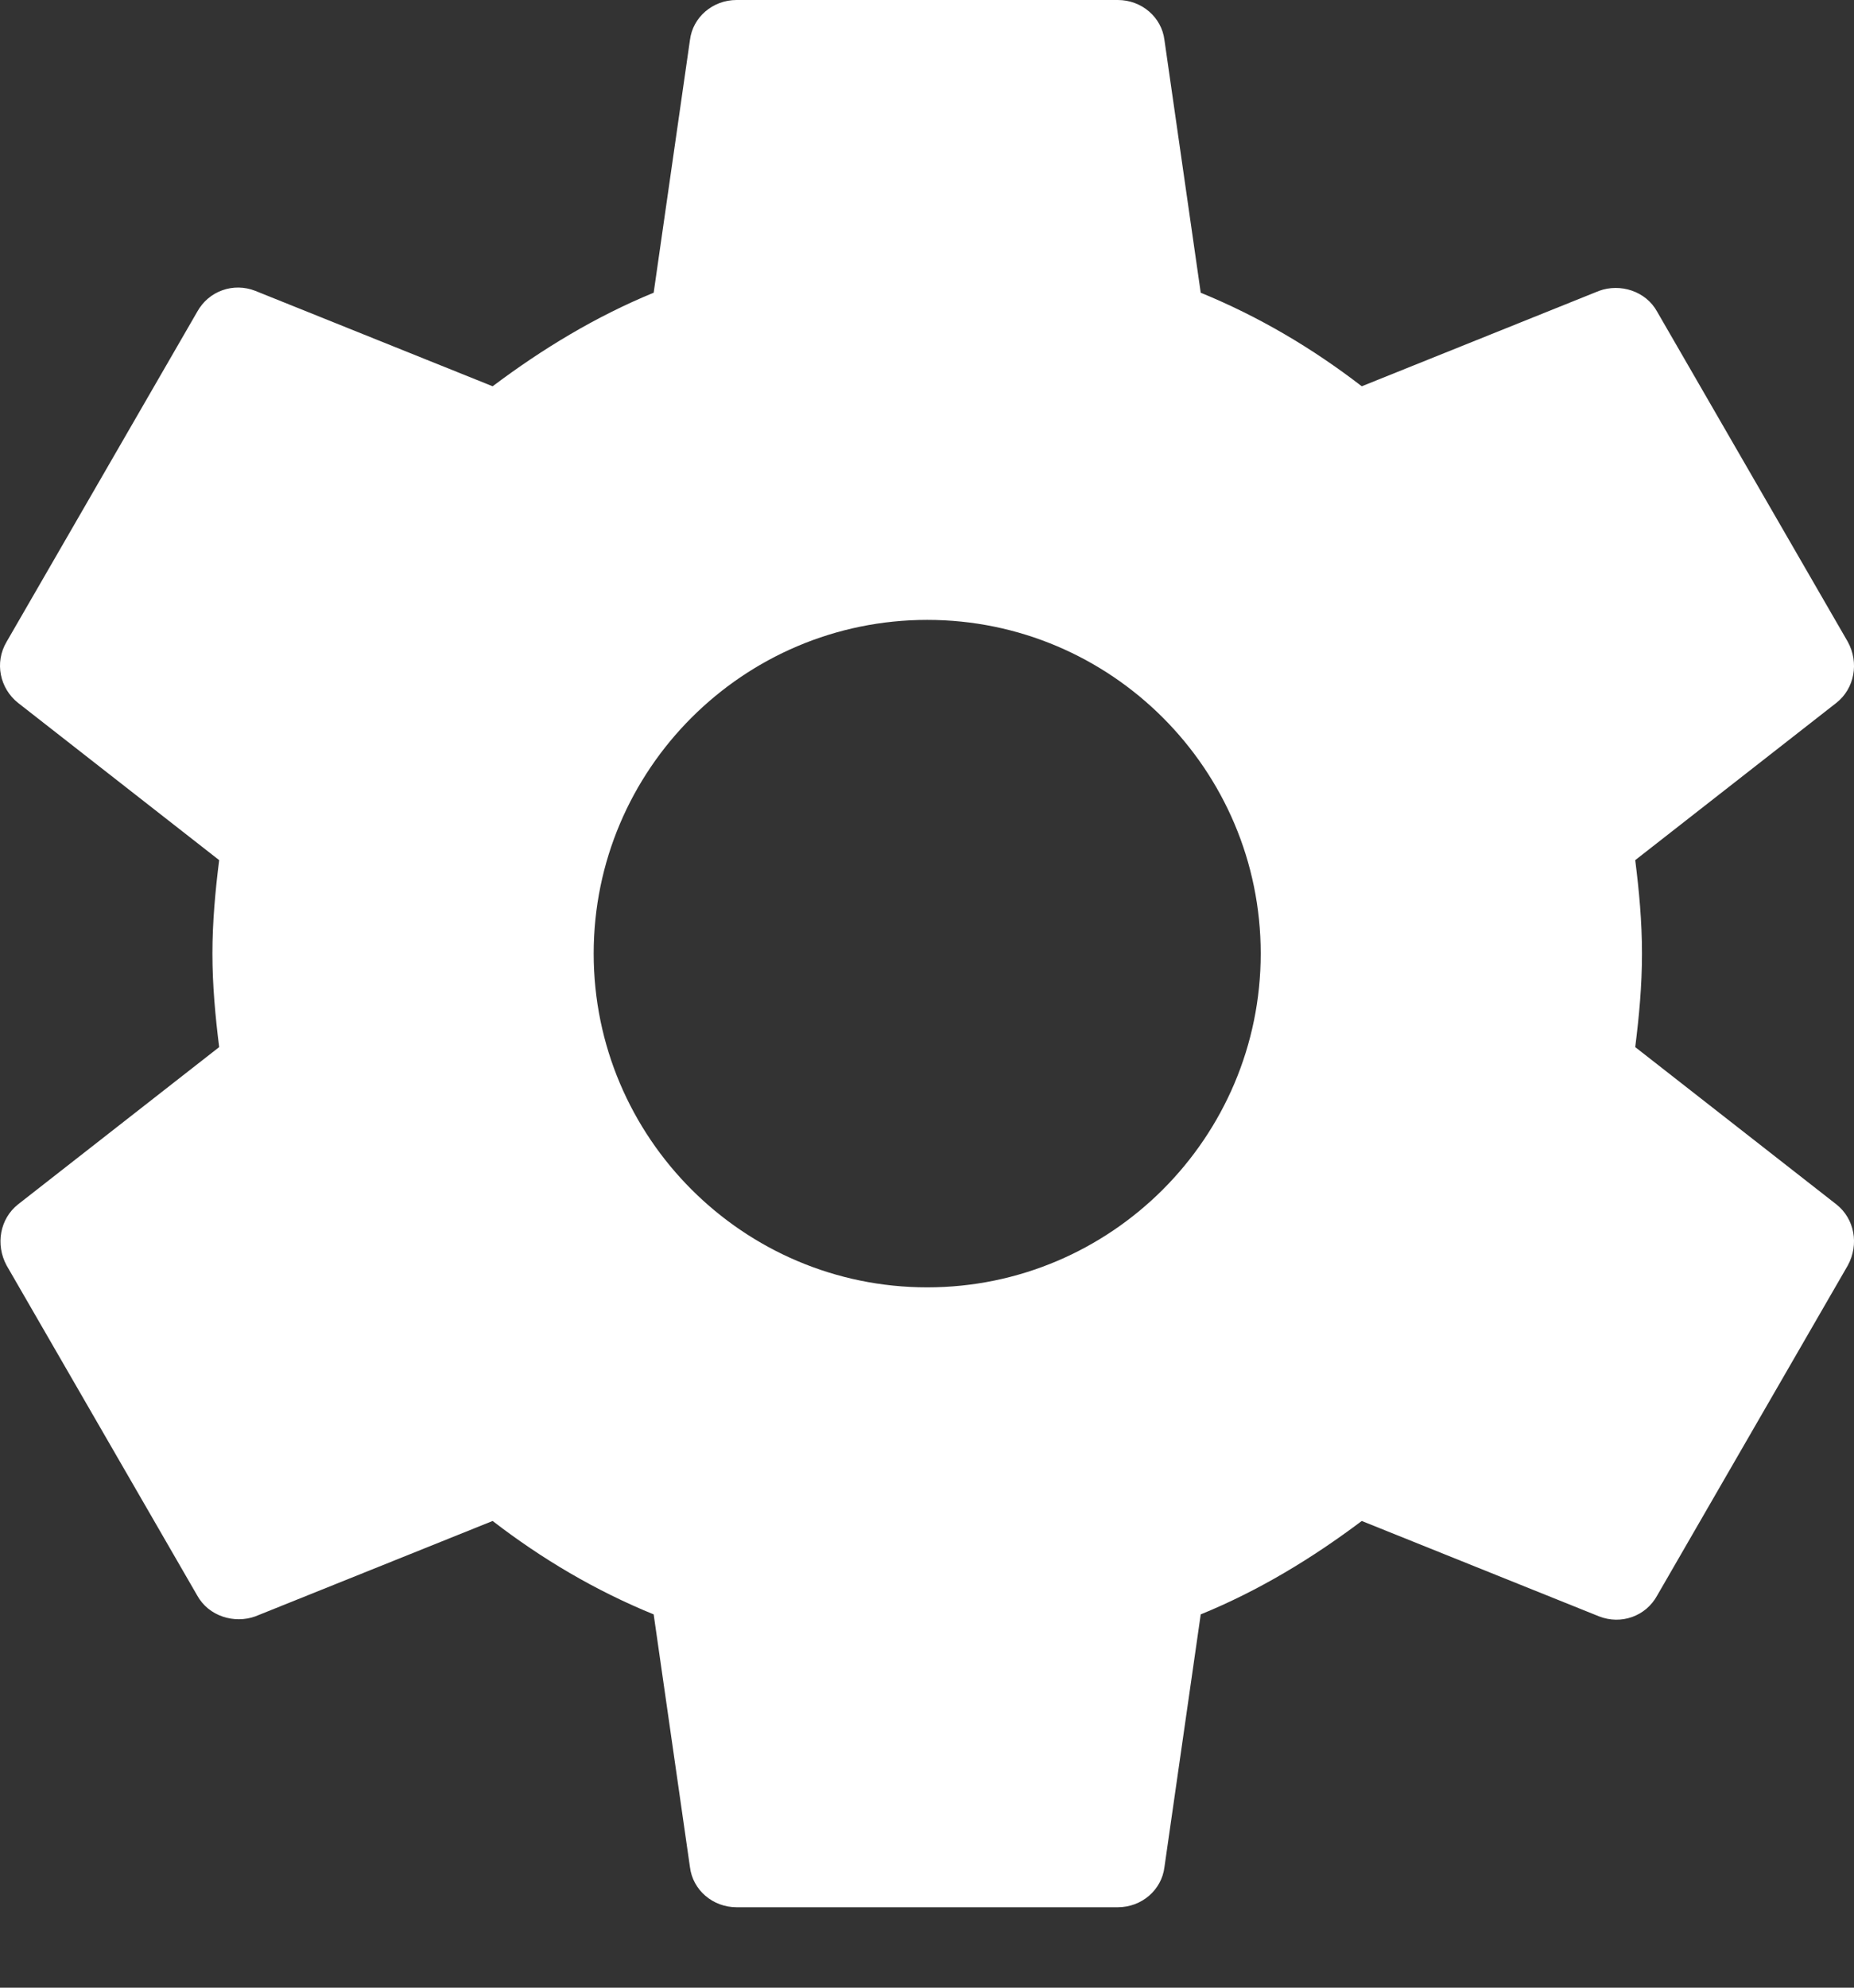 <?xml version="1.0" encoding="UTF-8"?>
<svg width="14px" height="15px" viewBox="0 0 14 15" version="1.1" xmlns="http://www.w3.org/2000/svg" xmlns:xlink="http://www.w3.org/1999/xlink">
    <rect x="0" y="0" width="14" height="15" fill="#333333" stroke="none"/>
    <!-- Generator: Sketch 49 (51002) - http://www.bohemiancoding.com/sketch -->
    <title>setting</title>
    <desc>Created with Sketch.</desc>
    <defs></defs>
    <g id="Account" stroke="none" stroke-width="1" fill="none" fill-rule="evenodd">
        <g id="LMbet_Account-Users_Card" transform="translate(-240, -589)" fill="#FFFFFF">
            <g id="user-card" transform="translate(80, 76)">
                <g id="НАСТРОЙКИ" transform="translate(136, 500)">
                    <path d="M36.348,20.902 C36.377,20.671 36.399,20.441 36.399,20.196 C36.399,19.952 36.377,19.721 36.348,19.491 L37.867,18.304 C38.004,18.196 38.04,18.001 37.953,17.843 L36.514,15.353 C36.428,15.195 36.233,15.137 36.075,15.195 L34.283,15.915 C33.909,15.627 33.506,15.389 33.067,15.209 L32.793,13.302 C32.772,13.13 32.621,13 32.441,13 L29.562,13 C29.382,13 29.231,13.13 29.21,13.302 L28.936,15.209 C28.497,15.389 28.094,15.634 27.72,15.915 L25.928,15.195 C25.763,15.13 25.576,15.195 25.489,15.353 L24.05,17.843 C23.956,18.001 24,18.196 24.136,18.304 L25.655,19.491 C25.626,19.721 25.604,19.959 25.604,20.196 C25.604,20.434 25.626,20.671 25.655,20.902 L24.136,22.089 C24,22.197 23.964,22.391 24.05,22.55 L25.489,25.04 C25.576,25.198 25.77,25.255 25.928,25.198 L27.72,24.478 C28.094,24.766 28.497,25.004 28.936,25.183 L29.21,27.09 C29.231,27.263 29.382,27.393 29.562,27.393 L32.441,27.393 C32.621,27.393 32.772,27.263 32.793,27.09 L33.067,25.183 C33.506,25.004 33.909,24.759 34.283,24.478 L36.075,25.198 C36.241,25.263 36.428,25.198 36.514,25.04 L37.953,22.55 C38.04,22.391 38.004,22.197 37.867,22.089 L36.348,20.902 L36.348,20.902 Z M31.002,22.715 C29.613,22.715 28.483,21.585 28.483,20.196 C28.483,18.807 29.613,17.678 31.002,17.678 C32.39,17.678 33.52,18.807 33.52,20.196 C33.52,21.585 32.39,22.715 31.002,22.715 L31.002,22.715 Z" id="setting"></path>
                </g>
            </g>
        </g>
    </g>
</svg>